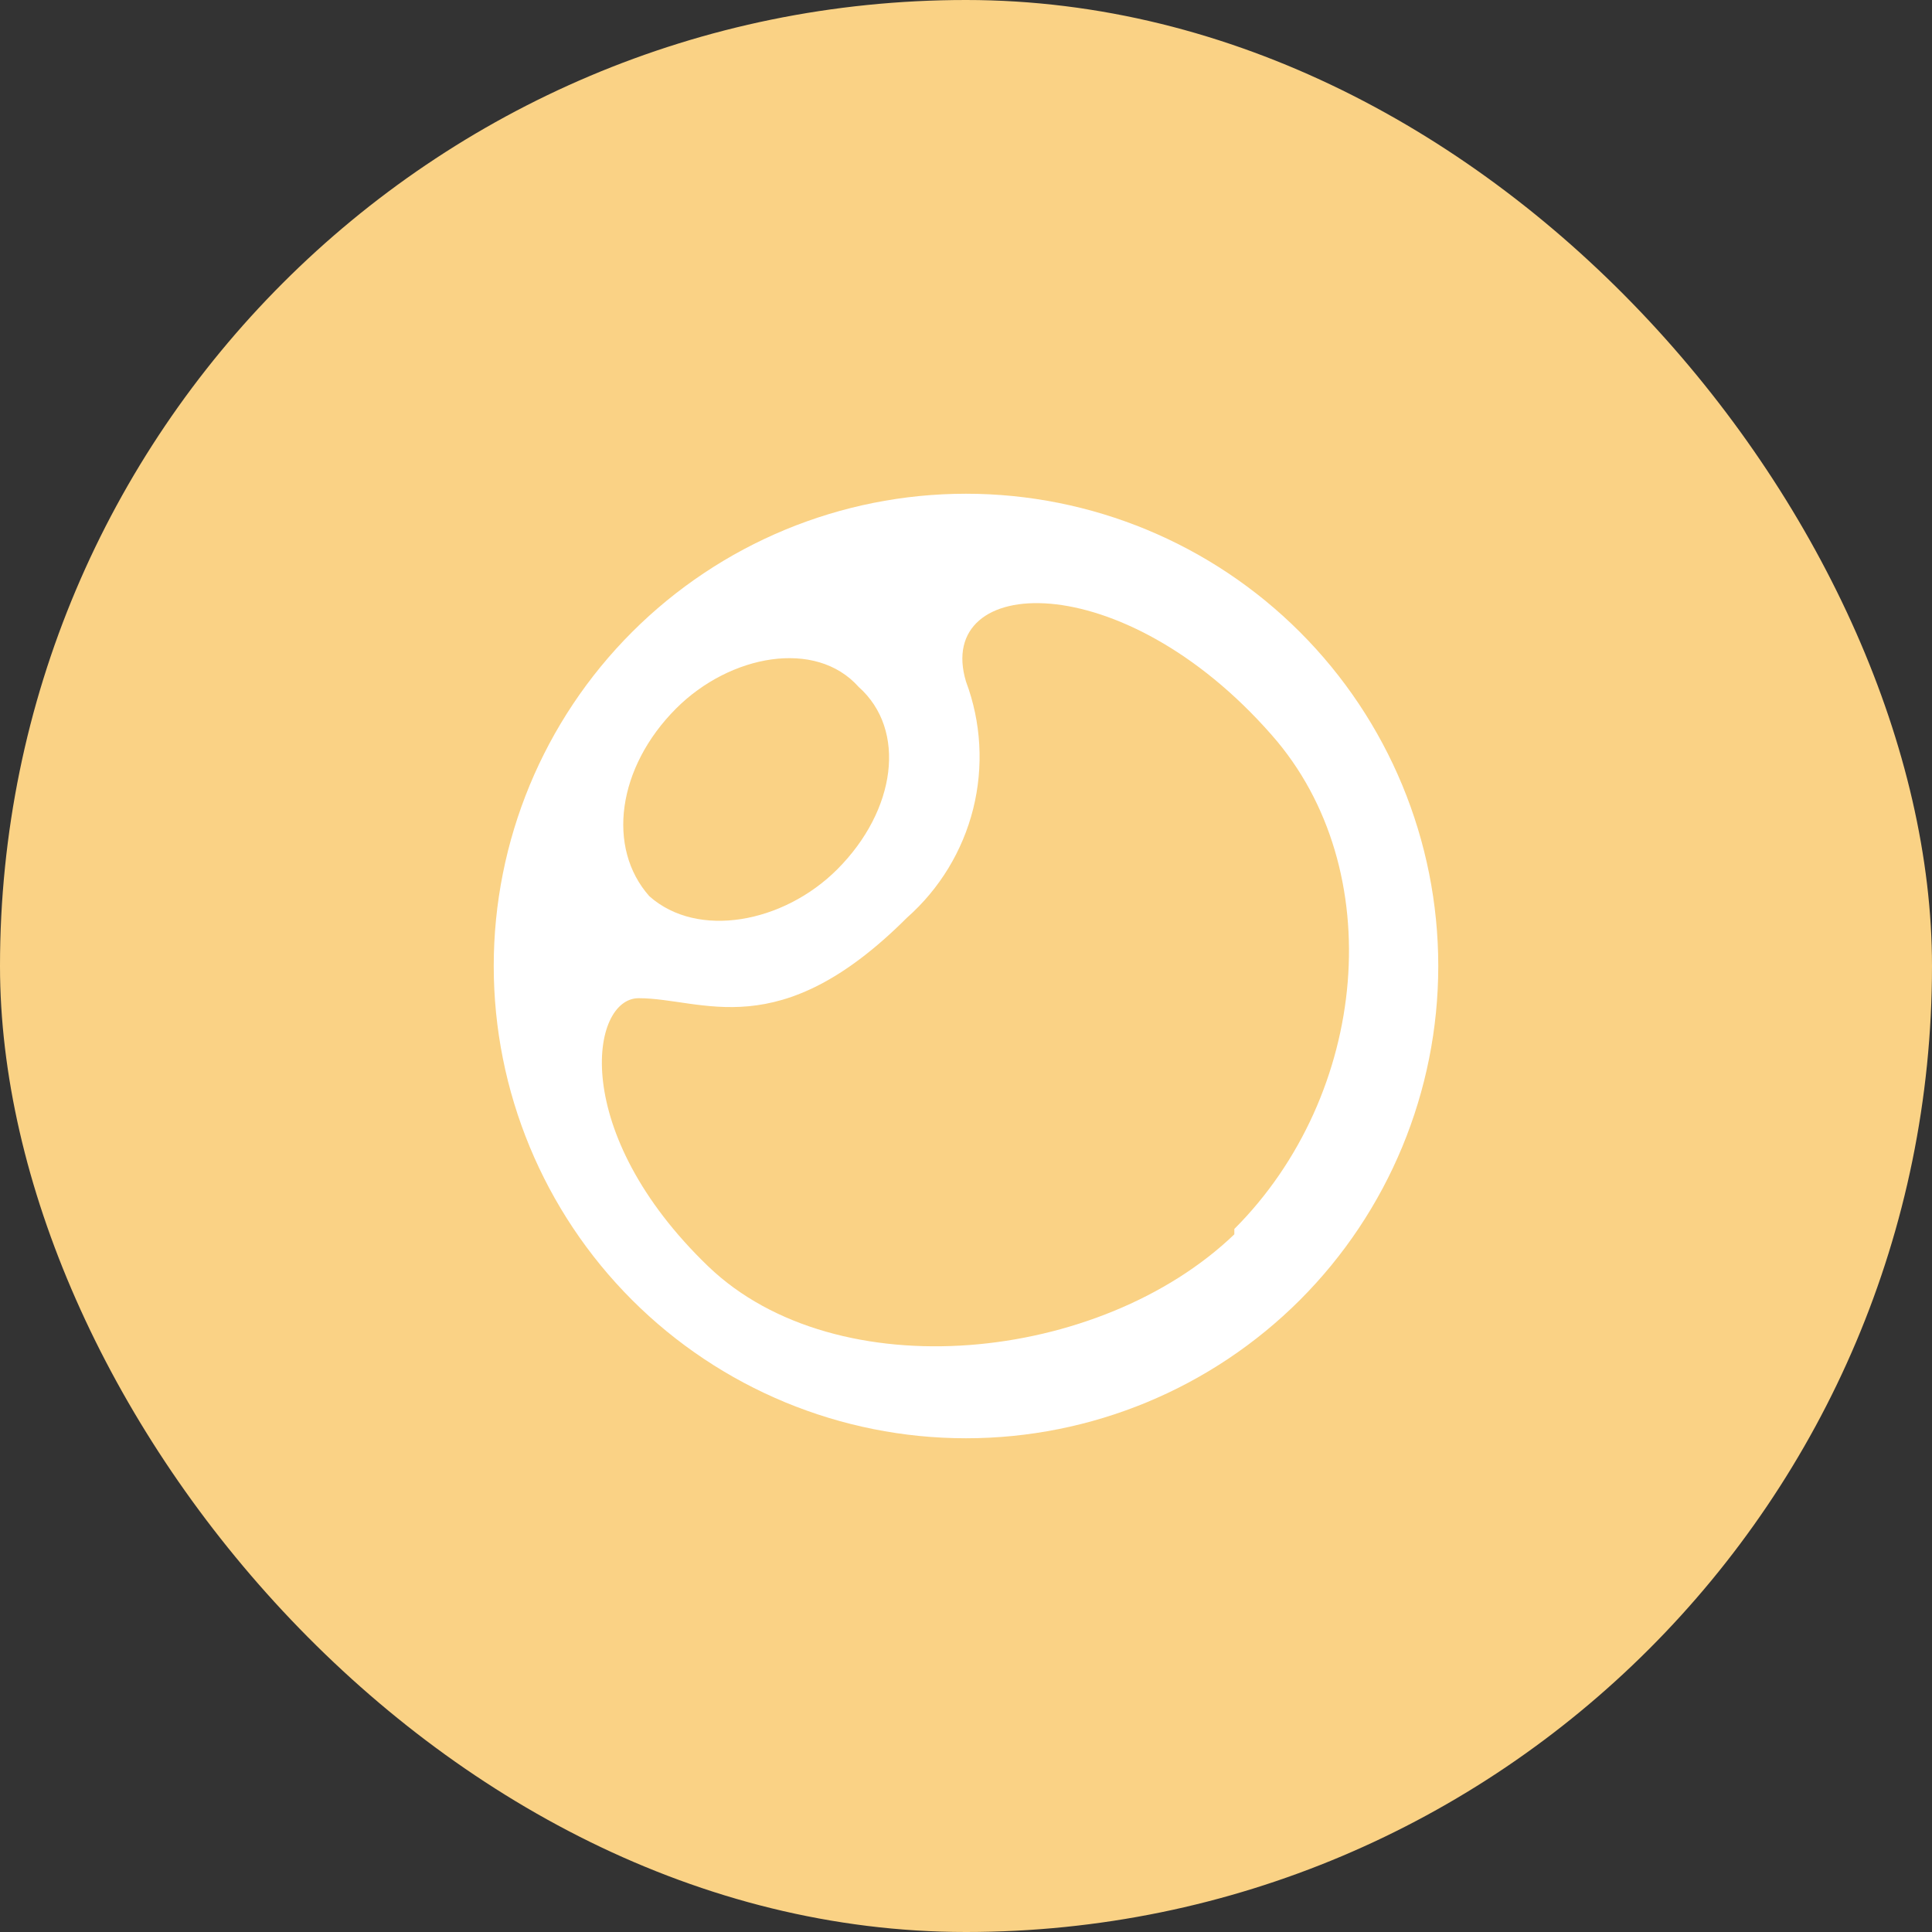 <svg width="36" height="36" viewBox="0 0 36 36" fill="none" xmlns="http://www.w3.org/2000/svg">
<rect x="0" y="0" width="36" height="36" fill="#333333" stroke="none"/>
<rect width="36" height="36" rx="18" fill="#FAD285"/>
<path d="M18 9.2C15.666 9.2 13.428 10.127 11.777 11.778C10.127 13.428 9.2 15.666 9.2 18C9.2 20.334 10.127 22.572 11.777 24.223C13.428 25.873 15.666 26.8 18 26.8C20.334 26.8 22.572 25.873 24.223 24.223C25.873 22.572 26.8 20.334 26.8 18C26.8 15.666 25.873 13.428 24.223 11.778C22.572 10.127 20.334 9.2 18 9.2ZM12.6 13.2C13.6 12.2 15.2 11.9 16 12.8C16.9 13.6 16.7 15.1 15.6 16.2C14.6 17.2 13 17.5 12.1 16.7C11.3 15.8 11.5 14.3 12.6 13.2ZM23 23C20.5 25.4 15.6 25.9 13.2 23.6C10.6 21.1 11 18.6 11.9 18.6C13.1 18.6 14.5 19.5 16.9 17.1C17.507 16.564 17.937 15.857 18.134 15.071C18.33 14.286 18.284 13.459 18 12.7C17.4 10.7 20.9 10.5 23.7 13.7C25.9 16.2 25.5 20.4 23 22.9V23Z" fill="white"/>
</svg>
